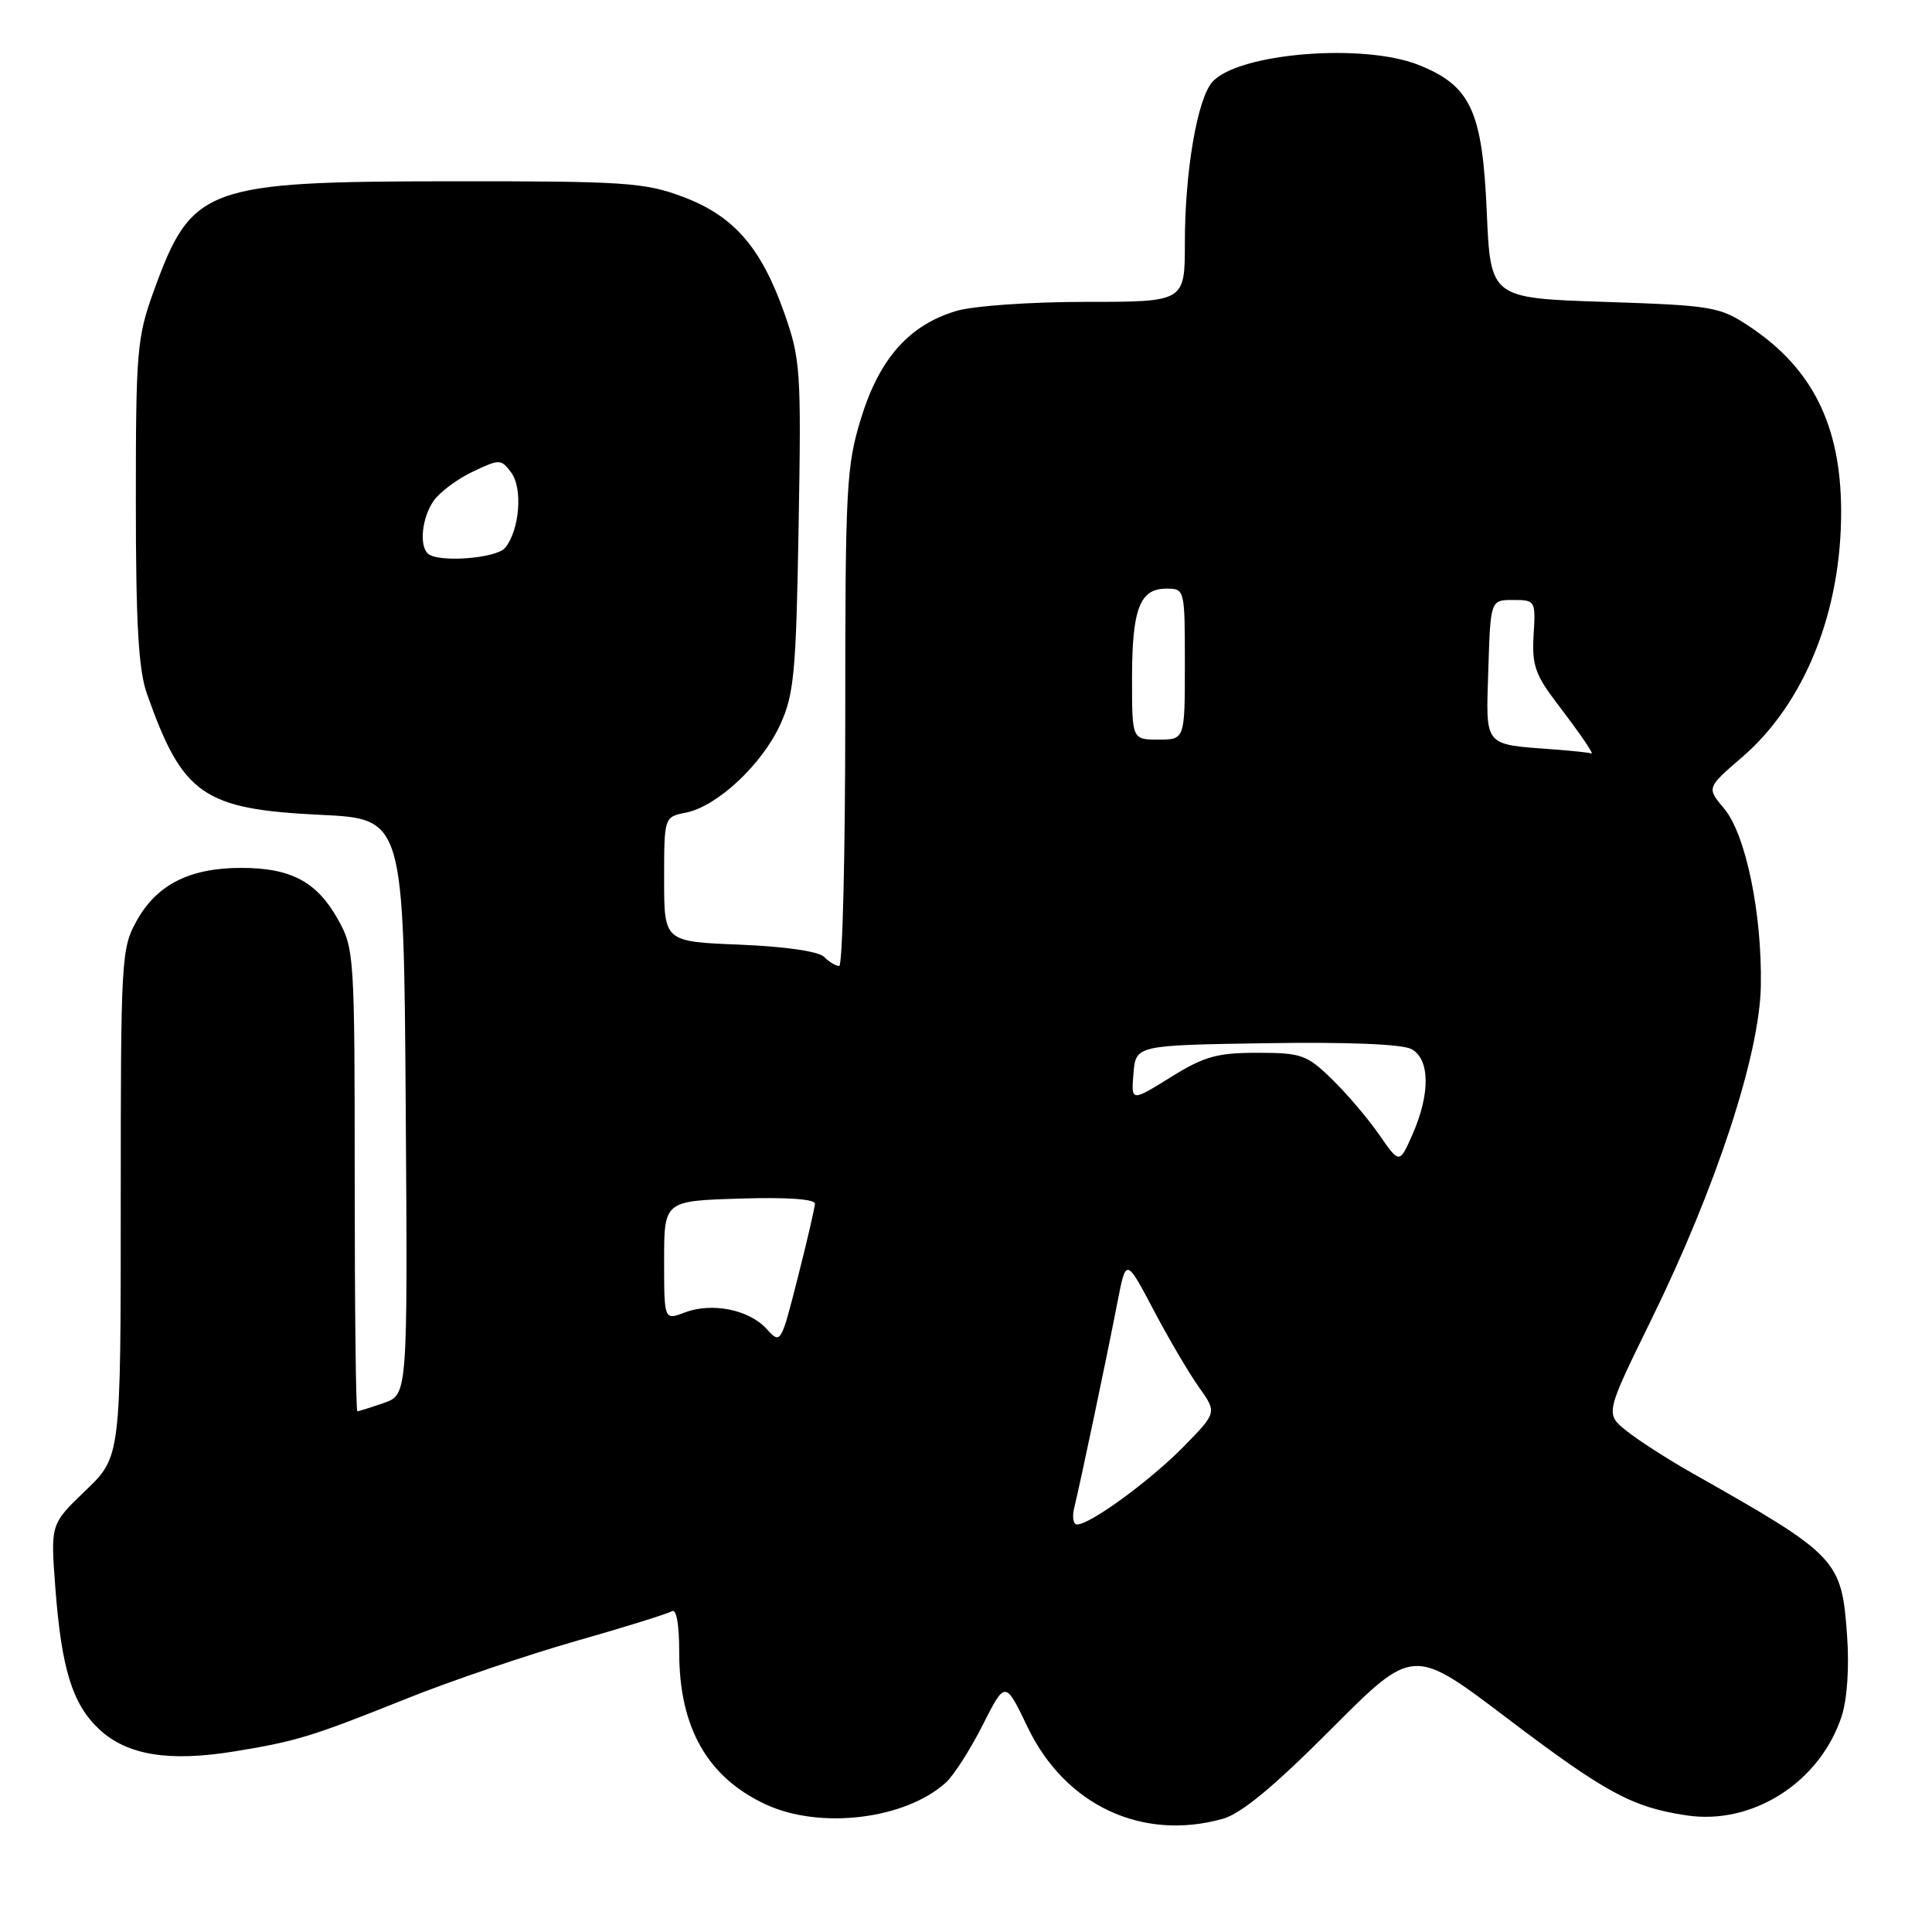 <?xml version="1.0" encoding="UTF-8" standalone="no"?>
<!DOCTYPE svg PUBLIC "-//W3C//DTD SVG 1.1//EN" "http://www.w3.org/Graphics/SVG/1.1/DTD/svg11.dtd" >
<svg xmlns="http://www.w3.org/2000/svg" xmlns:xlink="http://www.w3.org/1999/xlink" version="1.1" viewBox="0 0 256 256">
 <g >
 <path fill="currentColor"
d=" M 162.00 241.01 C 164.45 240.33 168.77 236.76 176.37 229.13 C 187.24 218.23 187.24 218.23 199.59 227.59 C 212.76 237.57 216.26 239.47 223.50 240.55 C 232.23 241.86 241.14 236.17 244.02 227.44 C 244.76 225.20 245.05 220.95 244.75 216.77 C 244.03 206.62 243.56 206.13 224.24 195.20 C 221.03 193.39 217.12 190.87 215.55 189.62 C 212.69 187.34 212.69 187.34 218.78 174.92 C 227.39 157.36 233.16 139.79 233.32 130.65 C 233.49 121.02 231.32 110.53 228.44 107.12 C 226.14 104.38 226.14 104.38 230.83 100.34 C 239.15 93.17 244.04 80.96 243.96 67.54 C 243.89 56.28 240.11 48.75 231.74 43.21 C 227.86 40.64 226.88 40.47 212.58 40.00 C 197.50 39.50 197.50 39.50 197.00 28.00 C 196.42 14.69 194.88 11.37 187.99 8.61 C 180.64 5.67 164.07 7.03 160.65 10.85 C 158.65 13.09 157.00 22.71 157.00 32.18 C 157.00 40.00 157.00 40.00 143.87 40.00 C 136.54 40.00 128.96 40.53 126.72 41.20 C 120.47 43.07 116.55 47.48 114.11 55.37 C 112.14 61.75 112.00 64.44 112.00 95.11 C 112.00 113.20 111.64 128.00 111.20 128.00 C 110.76 128.00 109.85 127.45 109.18 126.78 C 108.46 126.06 103.97 125.41 97.98 125.17 C 88.00 124.77 88.00 124.77 88.00 116.51 C 88.00 108.25 88.00 108.25 90.92 107.67 C 95.04 106.84 100.97 101.30 103.39 96.00 C 105.22 92.00 105.49 89.10 105.82 69.72 C 106.18 49.08 106.08 47.60 103.92 41.47 C 100.83 32.73 97.22 28.60 90.44 26.06 C 85.40 24.18 82.77 24.00 59.71 24.02 C 27.19 24.05 25.40 24.71 20.40 38.49 C 18.15 44.68 18.00 46.42 18.00 66.42 C 18.00 82.58 18.35 88.75 19.46 91.90 C 24.20 105.34 26.90 107.22 42.47 107.97 C 53.50 108.50 53.50 108.50 53.76 146.65 C 54.02 184.80 54.02 184.80 50.86 185.90 C 49.12 186.50 47.54 187.00 47.35 187.00 C 47.16 187.00 47.00 173.22 47.00 156.39 C 47.00 126.53 46.94 125.67 44.76 121.79 C 41.96 116.81 38.54 115.00 31.95 115.00 C 25.19 115.00 20.82 117.19 18.16 121.92 C 16.06 125.66 16.00 126.78 16.00 159.40 C 16.00 193.03 16.00 193.03 11.35 197.49 C 6.70 201.95 6.70 201.95 7.32 210.22 C 8.14 221.14 9.58 225.80 13.15 229.14 C 16.82 232.57 22.36 233.48 31.00 232.08 C 39.30 230.73 41.29 230.12 53.99 225.03 C 59.76 222.72 69.77 219.32 76.24 217.47 C 82.71 215.63 88.45 213.84 89.00 213.50 C 89.63 213.11 90.00 215.16 90.00 218.97 C 90.00 228.94 93.77 235.54 101.50 239.11 C 108.71 242.44 119.94 241.07 125.32 236.21 C 126.37 235.27 128.56 231.84 130.21 228.58 C 133.20 222.67 133.20 222.67 136.17 228.87 C 141.13 239.20 151.32 243.99 162.00 241.01 Z  M 142.35 199.75 C 143.11 196.68 146.66 179.83 148.06 172.59 C 149.21 166.67 149.21 166.67 152.86 173.59 C 154.86 177.39 157.57 182.00 158.88 183.83 C 161.25 187.17 161.25 187.17 156.88 191.64 C 152.48 196.14 144.47 202.00 142.72 202.00 C 142.20 202.00 142.04 200.99 142.35 199.75 Z  M 101.59 176.10 C 99.27 173.53 94.35 172.54 90.74 173.91 C 88.00 174.95 88.00 174.95 88.00 167.04 C 88.00 159.13 88.00 159.13 98.00 158.82 C 104.23 158.62 107.99 158.88 107.98 159.50 C 107.96 160.05 106.94 164.47 105.70 169.33 C 103.48 178.07 103.44 178.14 101.59 176.10 Z  M 182.72 150.31 C 181.22 148.16 178.40 144.84 176.44 142.95 C 173.16 139.76 172.41 139.50 166.61 139.50 C 161.26 139.50 159.55 139.98 155.10 142.75 C 149.88 145.99 149.88 145.99 150.19 142.25 C 150.50 138.50 150.50 138.50 167.77 138.23 C 178.55 138.06 185.79 138.35 187.02 139.01 C 189.49 140.33 189.54 144.94 187.14 150.37 C 185.43 154.23 185.43 154.23 182.72 150.31 Z  M 206.00 99.31 C 196.45 98.59 196.89 99.12 197.21 88.72 C 197.50 79.50 197.50 79.50 200.50 79.50 C 203.44 79.50 203.49 79.59 203.21 84.13 C 202.97 88.06 203.42 89.40 206.26 93.13 C 209.59 97.50 211.39 100.15 210.81 99.83 C 210.64 99.73 208.47 99.50 206.00 99.31 Z  M 150.00 89.93 C 150.00 80.69 151.02 78.00 154.54 78.00 C 156.99 78.00 157.00 78.04 157.00 88.00 C 157.00 98.00 157.00 98.00 153.50 98.00 C 150.00 98.00 150.00 98.00 150.00 89.93 Z  M 56.67 73.33 C 55.52 72.19 55.94 68.53 57.47 66.35 C 58.27 65.20 60.60 63.47 62.64 62.50 C 66.20 60.81 66.39 60.81 67.74 62.62 C 69.30 64.70 68.84 70.28 66.93 72.59 C 65.74 74.02 57.92 74.59 56.67 73.33 Z "/>
</g>
</svg>